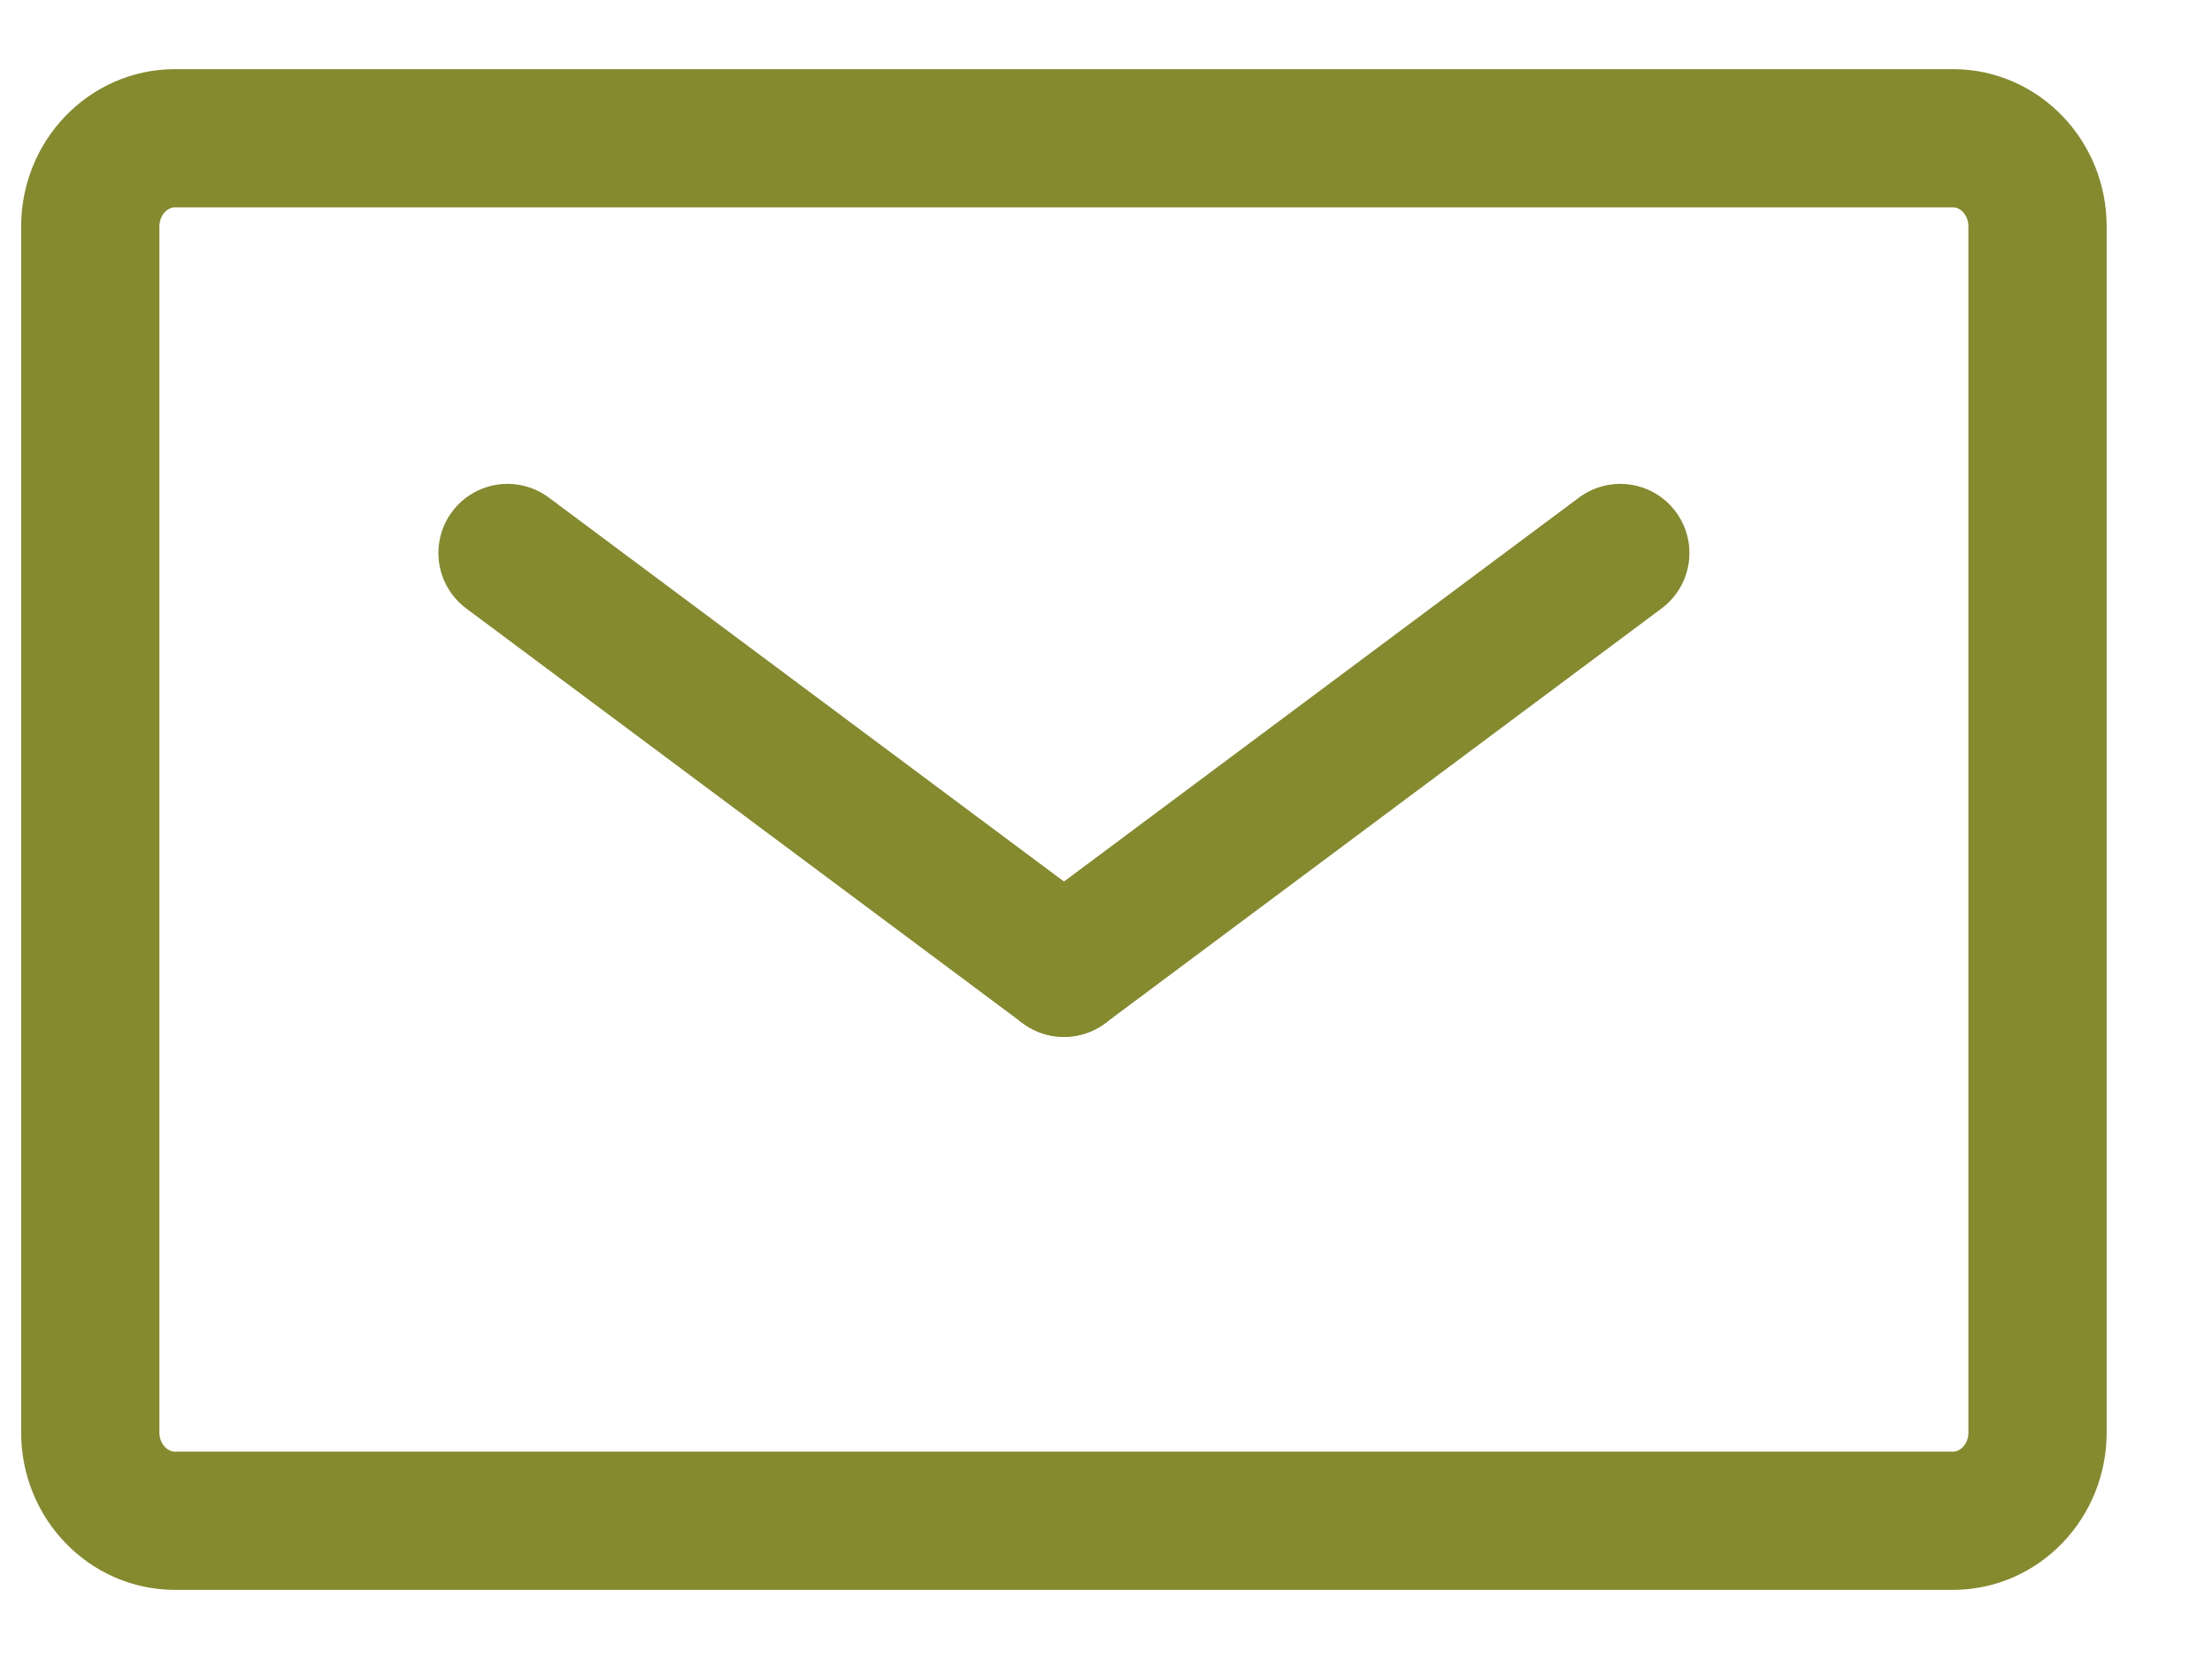 <svg width="16" height="12" viewBox="0 0 16 12" fill="none" xmlns="http://www.w3.org/2000/svg">
<path d="M14.738 10.362C14.738 10.714 14.464 11 14.126 11H1.266C0.928 11 0.653 10.714 0.653 10.362L0.653 1.638C0.653 1.286 0.928 1 1.266 1H14.126C14.464 1 14.738 1.286 14.738 1.638L14.738 10.362Z" stroke="#848A2D" stroke-miterlimit="10" stroke-linecap="round"/>
<path d="M7.696 7L11.72 4" stroke="#848A2D" stroke-miterlimit="10" stroke-linecap="round"/>
<path d="M3.671 4L7.696 7" stroke="#848A2D" stroke-miterlimit="10" stroke-linecap="round"/>
</svg>
